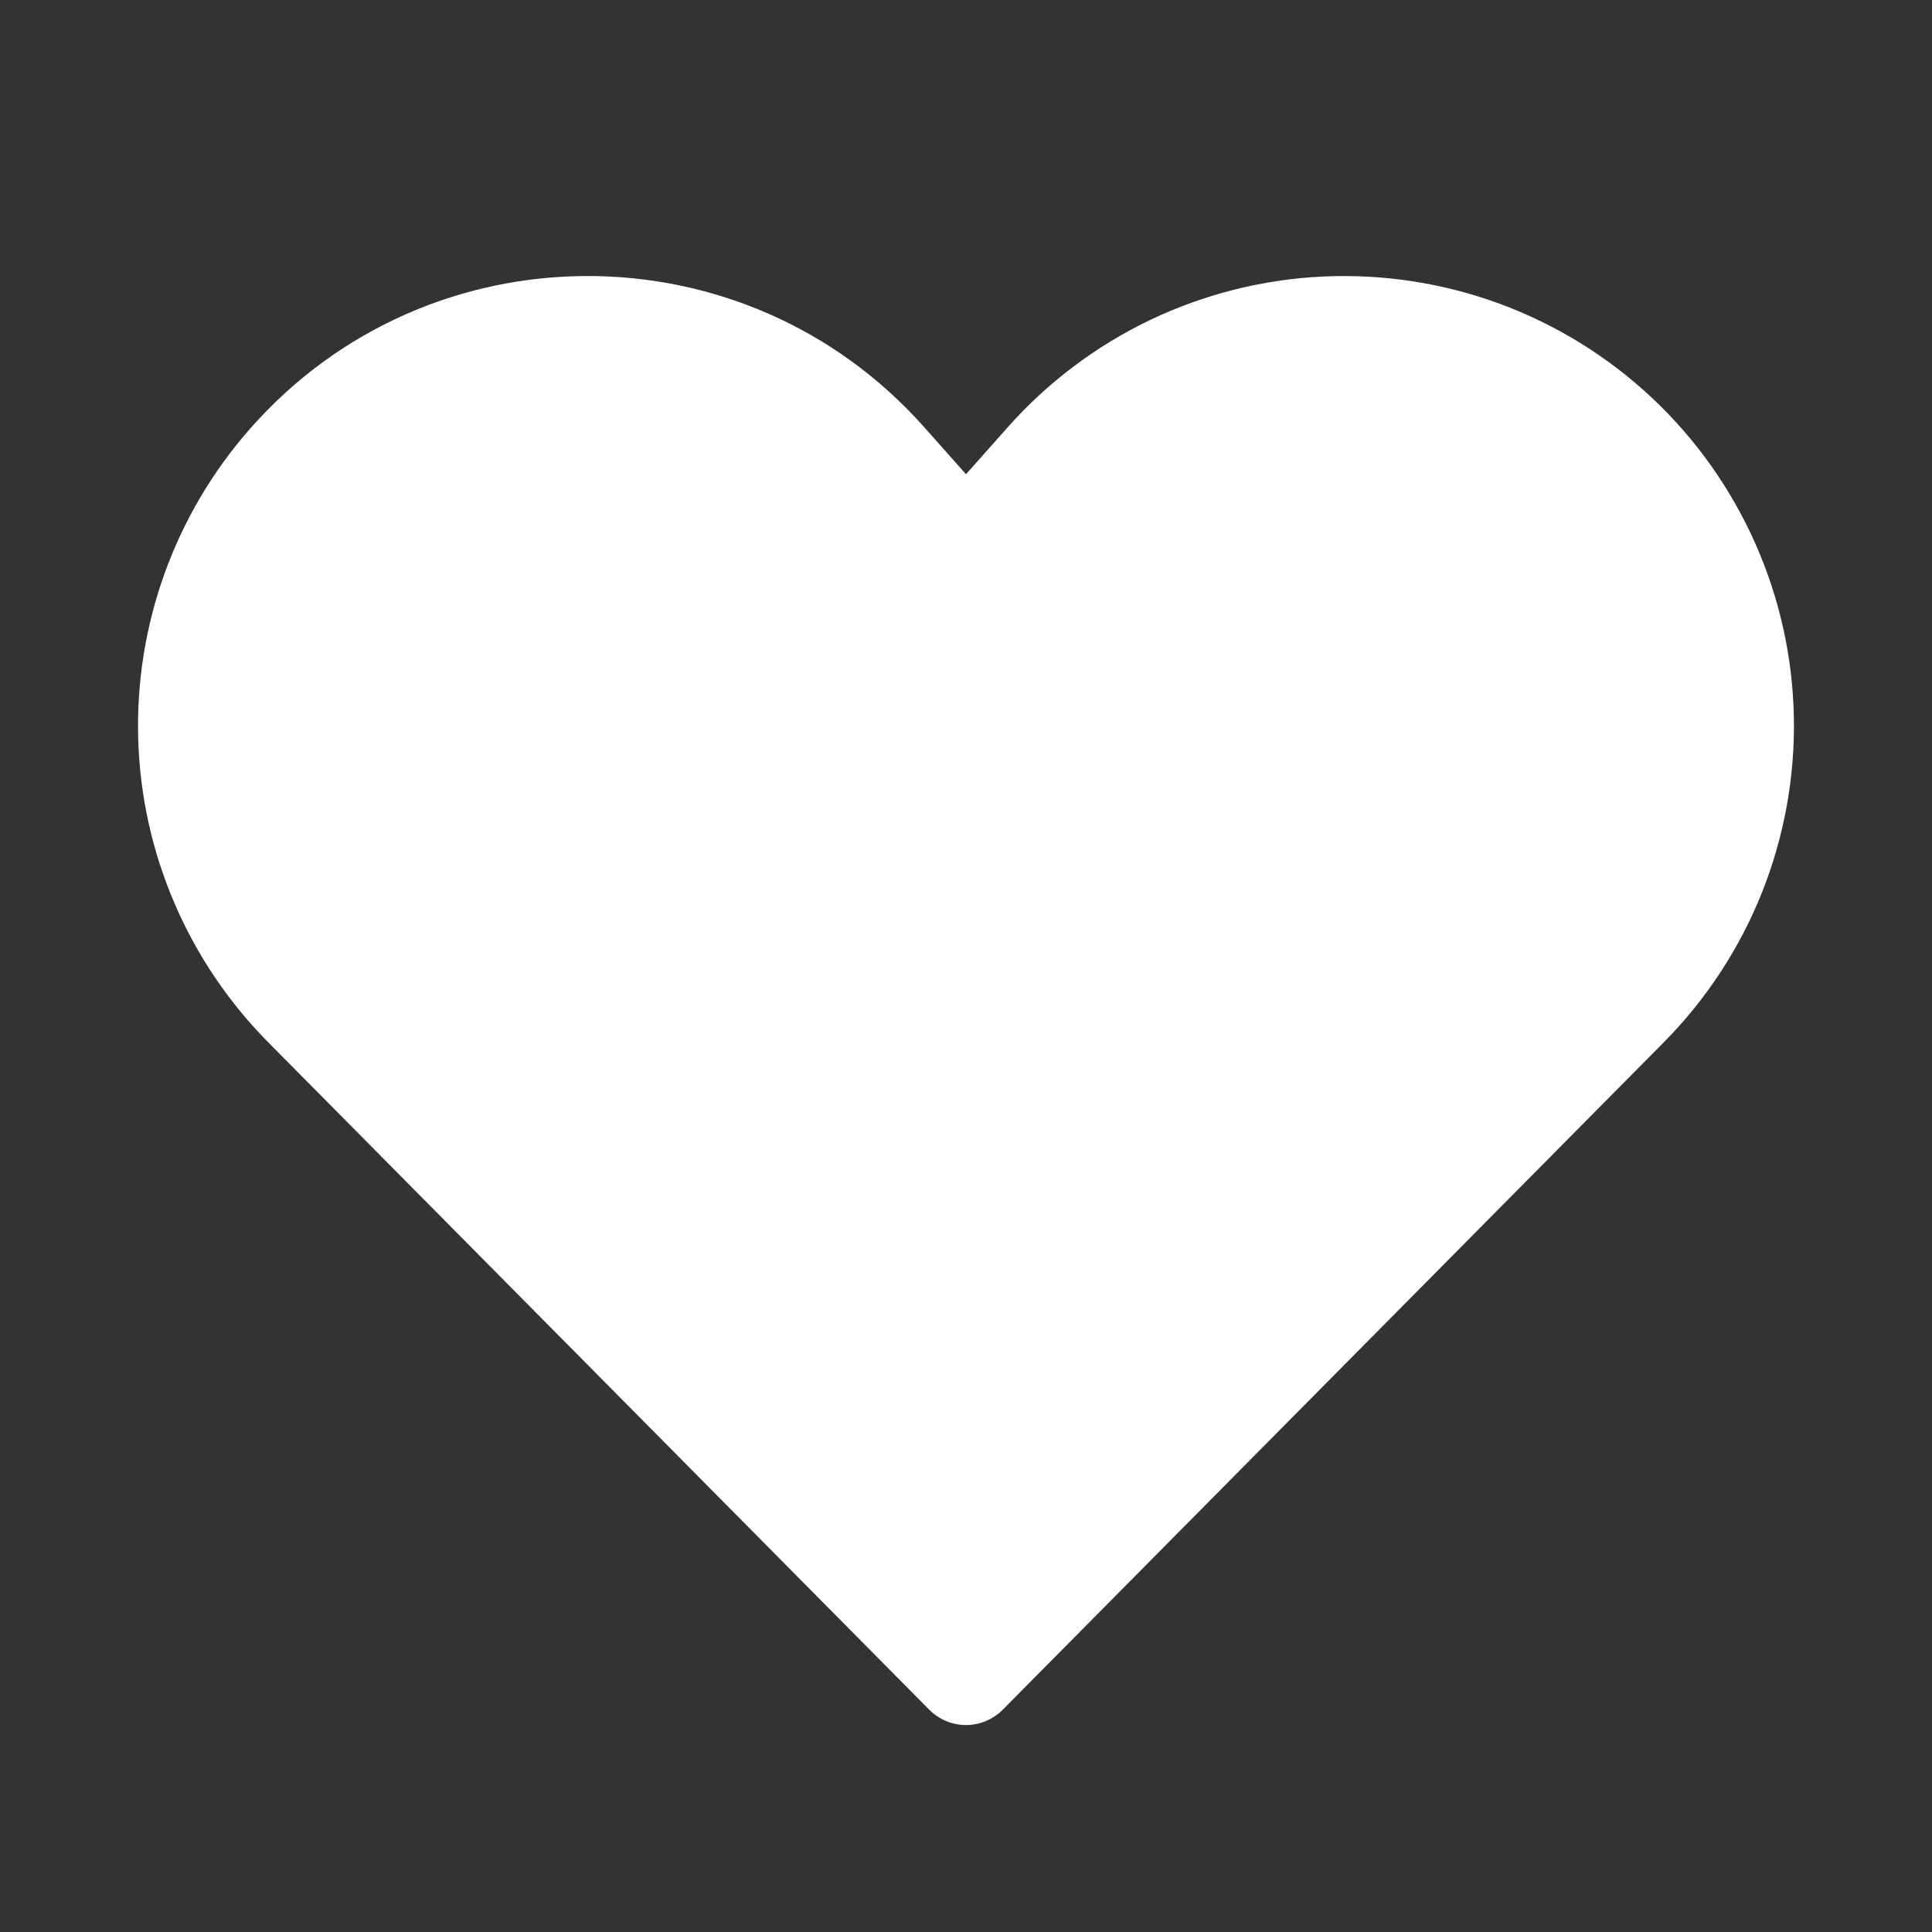 <svg width="24" height="24" viewBox="0 0 24 24" fill="none" xmlns="http://www.w3.org/2000/svg">
<rect x="0" y="0" width="24" height="24" fill="#333333" stroke="none"/>
<path d="M12.518 5.308C13.013 4.75 13.616 4.296 14.289 3.974C14.963 3.653 15.694 3.469 16.44 3.435C17.186 3.401 17.931 3.516 18.632 3.774C19.332 4.033 19.974 4.429 20.519 4.94C21.063 5.45 21.5 6.065 21.803 6.747C22.107 7.43 22.27 8.166 22.284 8.912C22.298 9.659 22.162 10.4 21.885 11.094C21.607 11.787 21.194 12.417 20.668 12.948L12.457 21.238C12.397 21.299 12.326 21.346 12.247 21.379C12.169 21.412 12.085 21.429 12 21.429C11.915 21.429 11.831 21.412 11.752 21.379C11.674 21.346 11.603 21.299 11.543 21.238L3.332 12.948C2.336 11.942 1.758 10.596 1.717 9.181C1.675 7.767 2.171 6.389 3.106 5.326C5.324 2.804 9.252 2.795 11.482 5.308L12 5.891L12.518 5.308Z" fill="white"/>
</svg>
